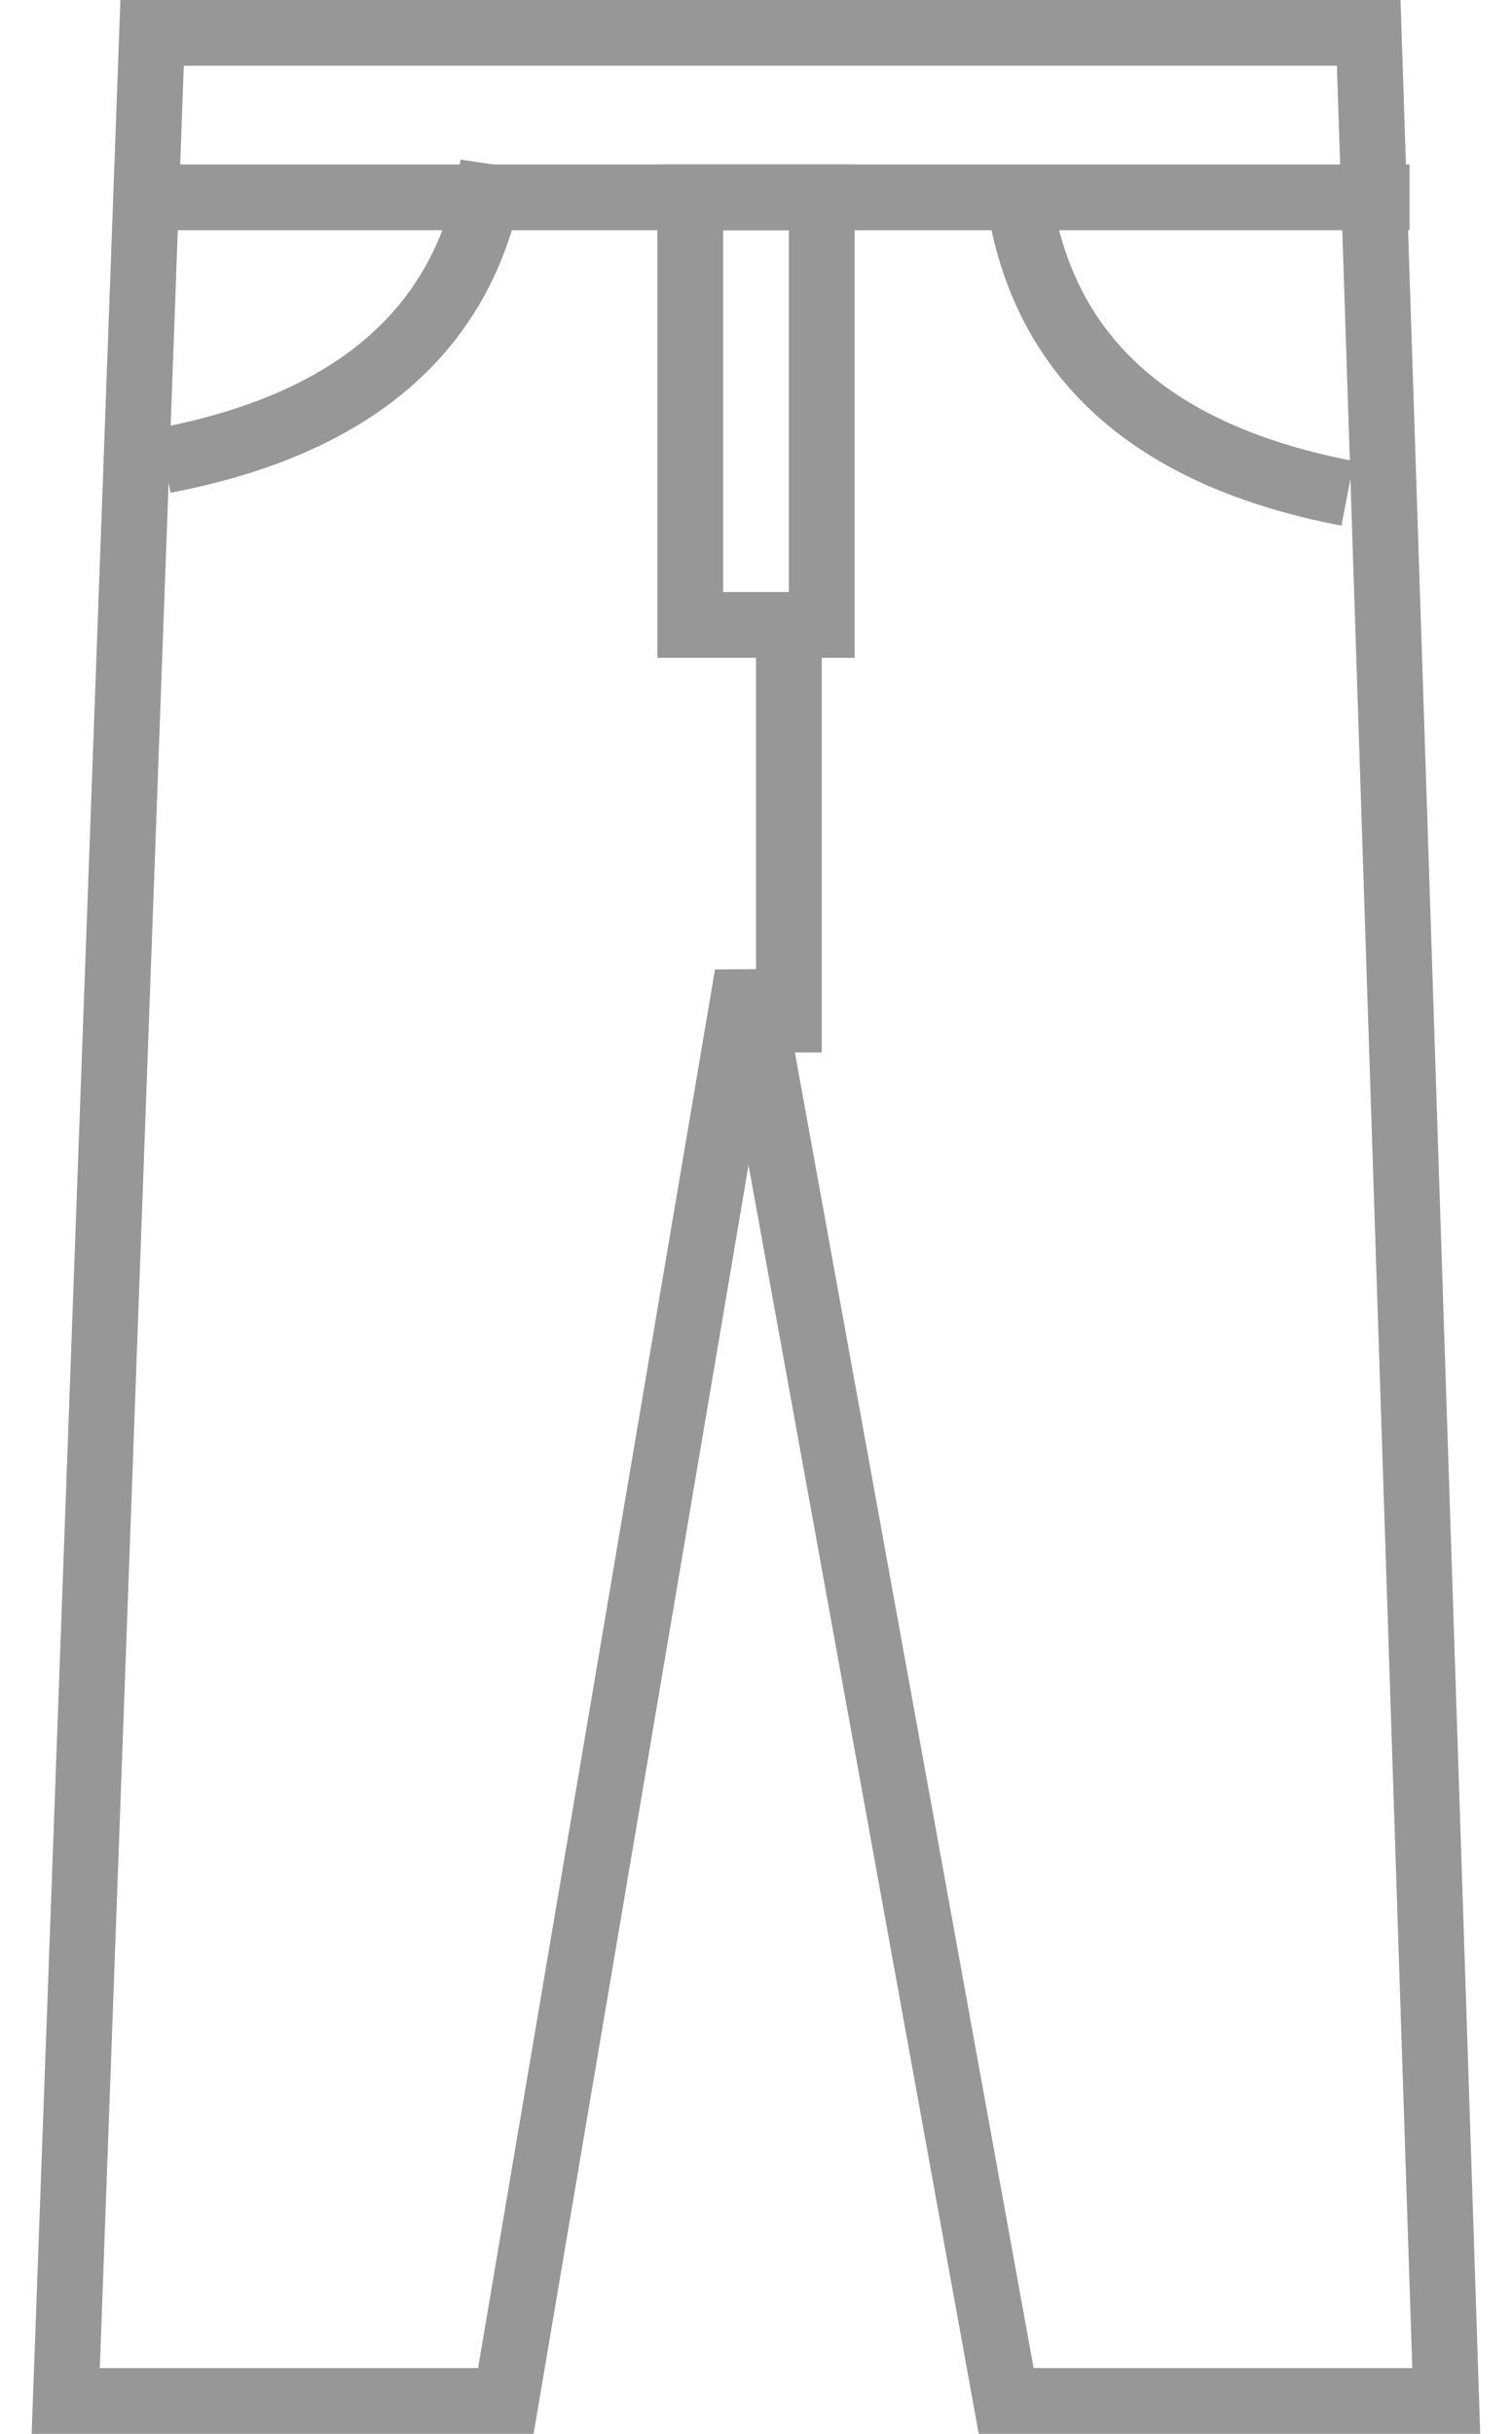 <?xml version="1.0" encoding="UTF-8" standalone="no"?>
<svg width="46px" height="74px" viewBox="0 0 46 74" version="1.1" xmlns="http://www.w3.org/2000/svg" xmlns:xlink="http://www.w3.org/1999/xlink">
    <!-- Generator: Sketch 47.1 (45422) - http://www.bohemiancoding.com/sketch -->
    <title>Group 34</title>
    <desc>Created with Sketch.</desc>
    <defs></defs>
    <g id="Page-1" stroke="none" stroke-width="1" fill="none" fill-rule="evenodd">
        <g id="Desktop-HD" transform="translate(-256, -2096)" stroke="#979797" stroke-width="2">
            <g id="Group-41" transform="translate(132, 2095)">
                <g id="Group-38" transform="translate(125, 2)">
                    <g id="Group-34" transform="translate(1, 0)">
                        <path d="M3.13,5 L39.884,5" id="Line-4" stroke-linecap="square"></path>
                        <path d="M22,30 L22,19" id="Line-5" stroke-linecap="square"></path>
                        <rect id="Rectangle-9" x="19" y="5" width="4" height="13"></rect>
                        <polygon id="Path-2" points="2.627 0 39.641 0 42 72 28.611 72 20.739 28.642 13.389 72 0 72"></polygon>
                        <path d="M3,13 C8.946,11.865 12.279,8.865 13,4" id="Path-3"></path>
                        <path d="M29,14 C34.946,12.865 38.279,9.865 39,5" id="Path-3" transform="translate(34, 9.5) scale(-1, 1) translate(-34, -9.5) "></path>
                    </g>
                </g>
            </g>
        </g>
    </g>
</svg>